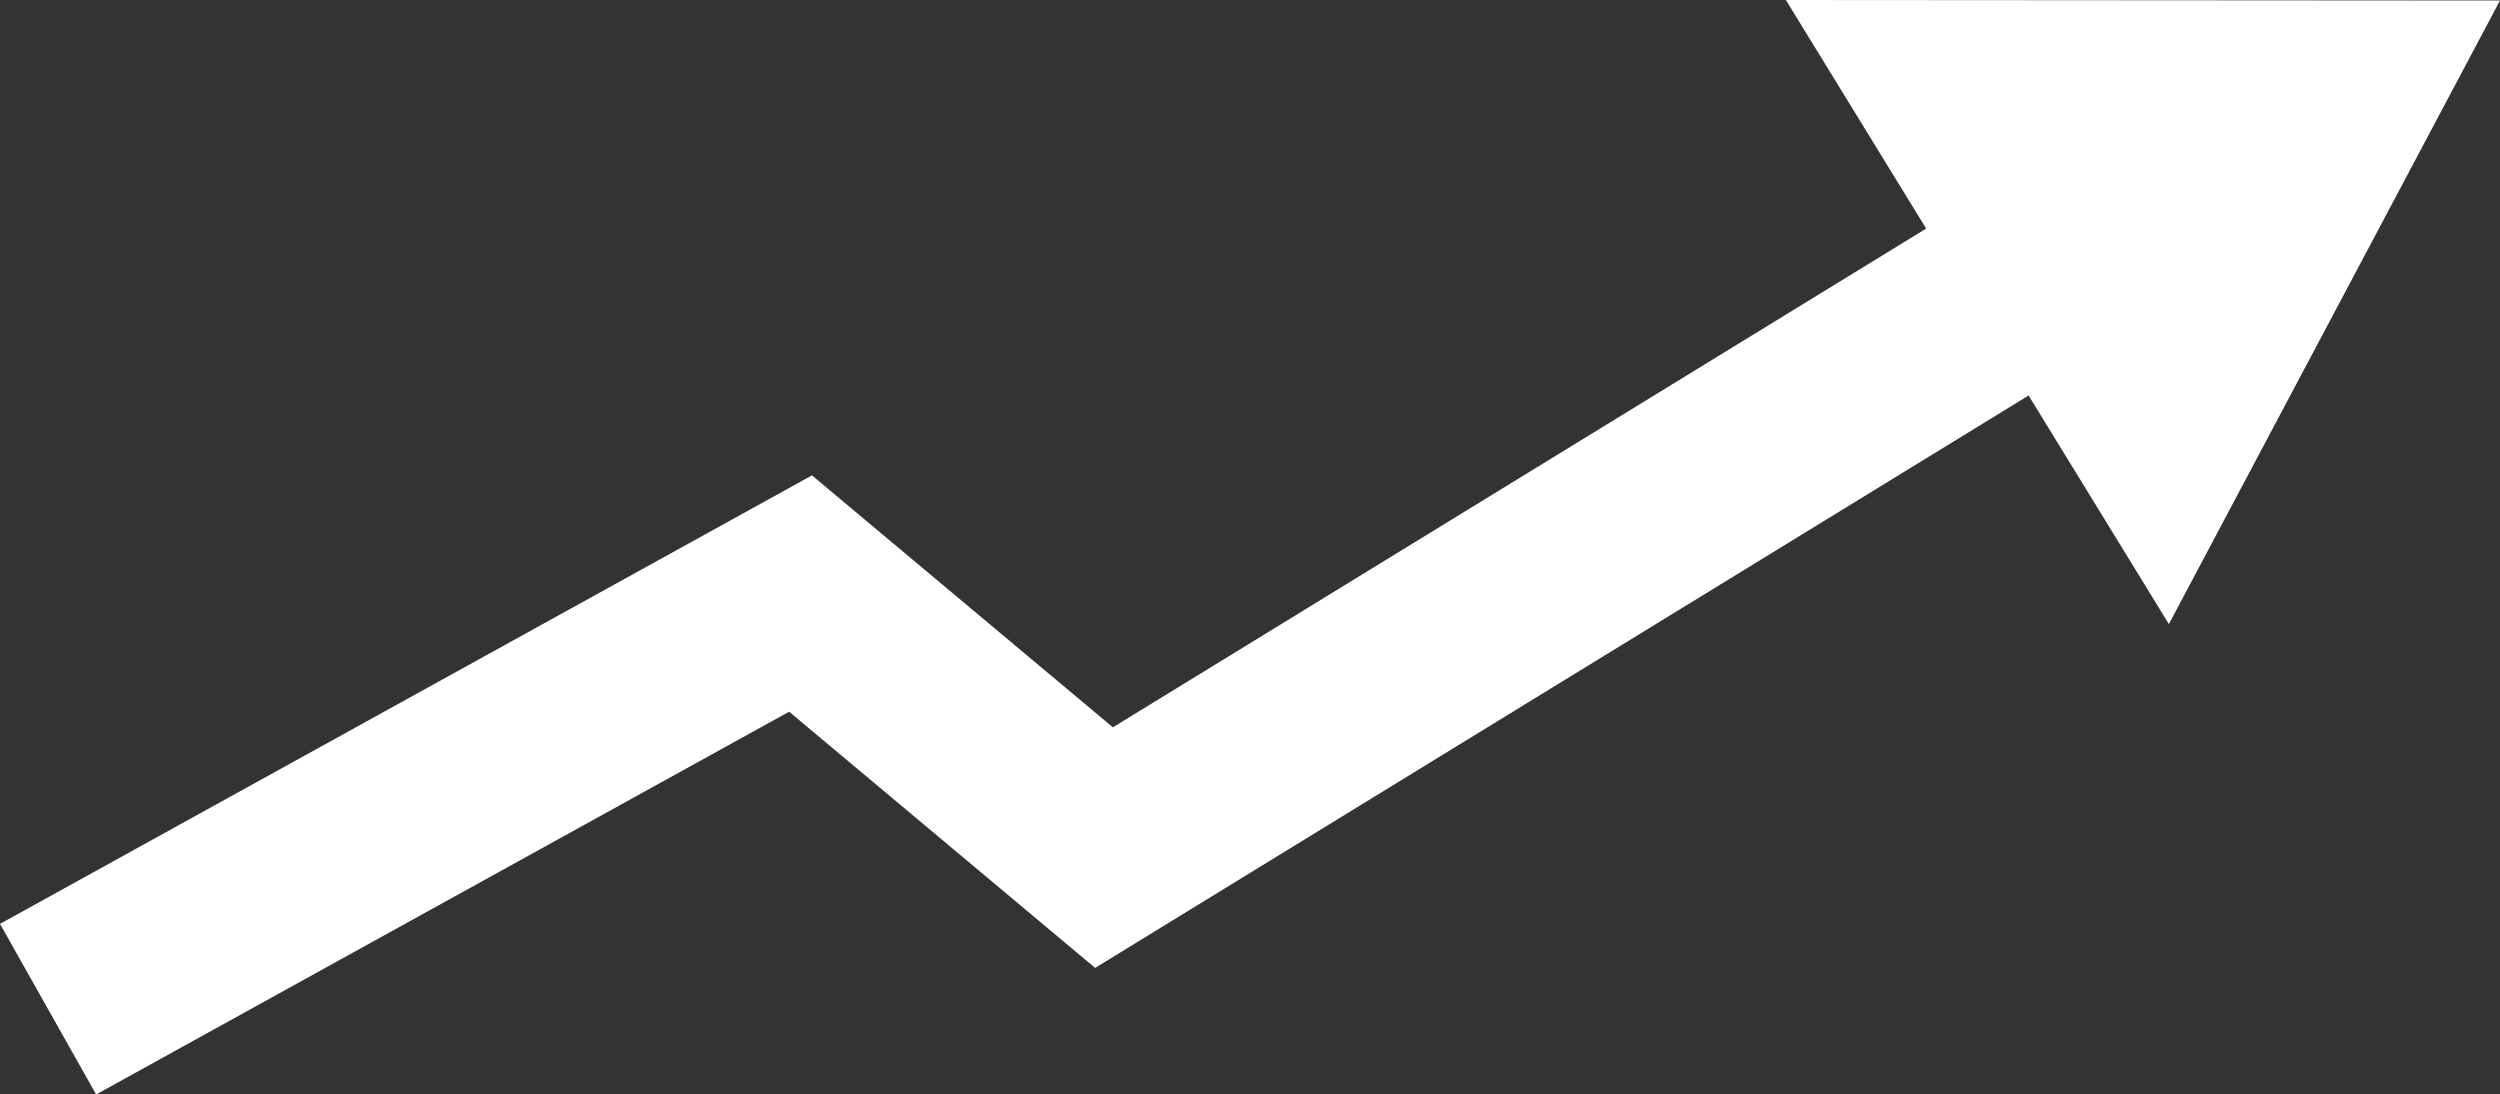 <svg width="434" height="190" viewBox="0 0 434 190" fill="none" xmlns="http://www.w3.org/2000/svg">
<rect x="0" y="0" width="434" height="190" fill="#333333" stroke="none"/>
<path d="M310.029 0L334.382 39.682L193.197 126.265L140.956 82.525L0 160.384L16.688 190L136.992 123.55L190.117 168.027L352.165 68.658L376.519 108.341L434 0.086L310.029 0Z" fill="white"/>
</svg>
